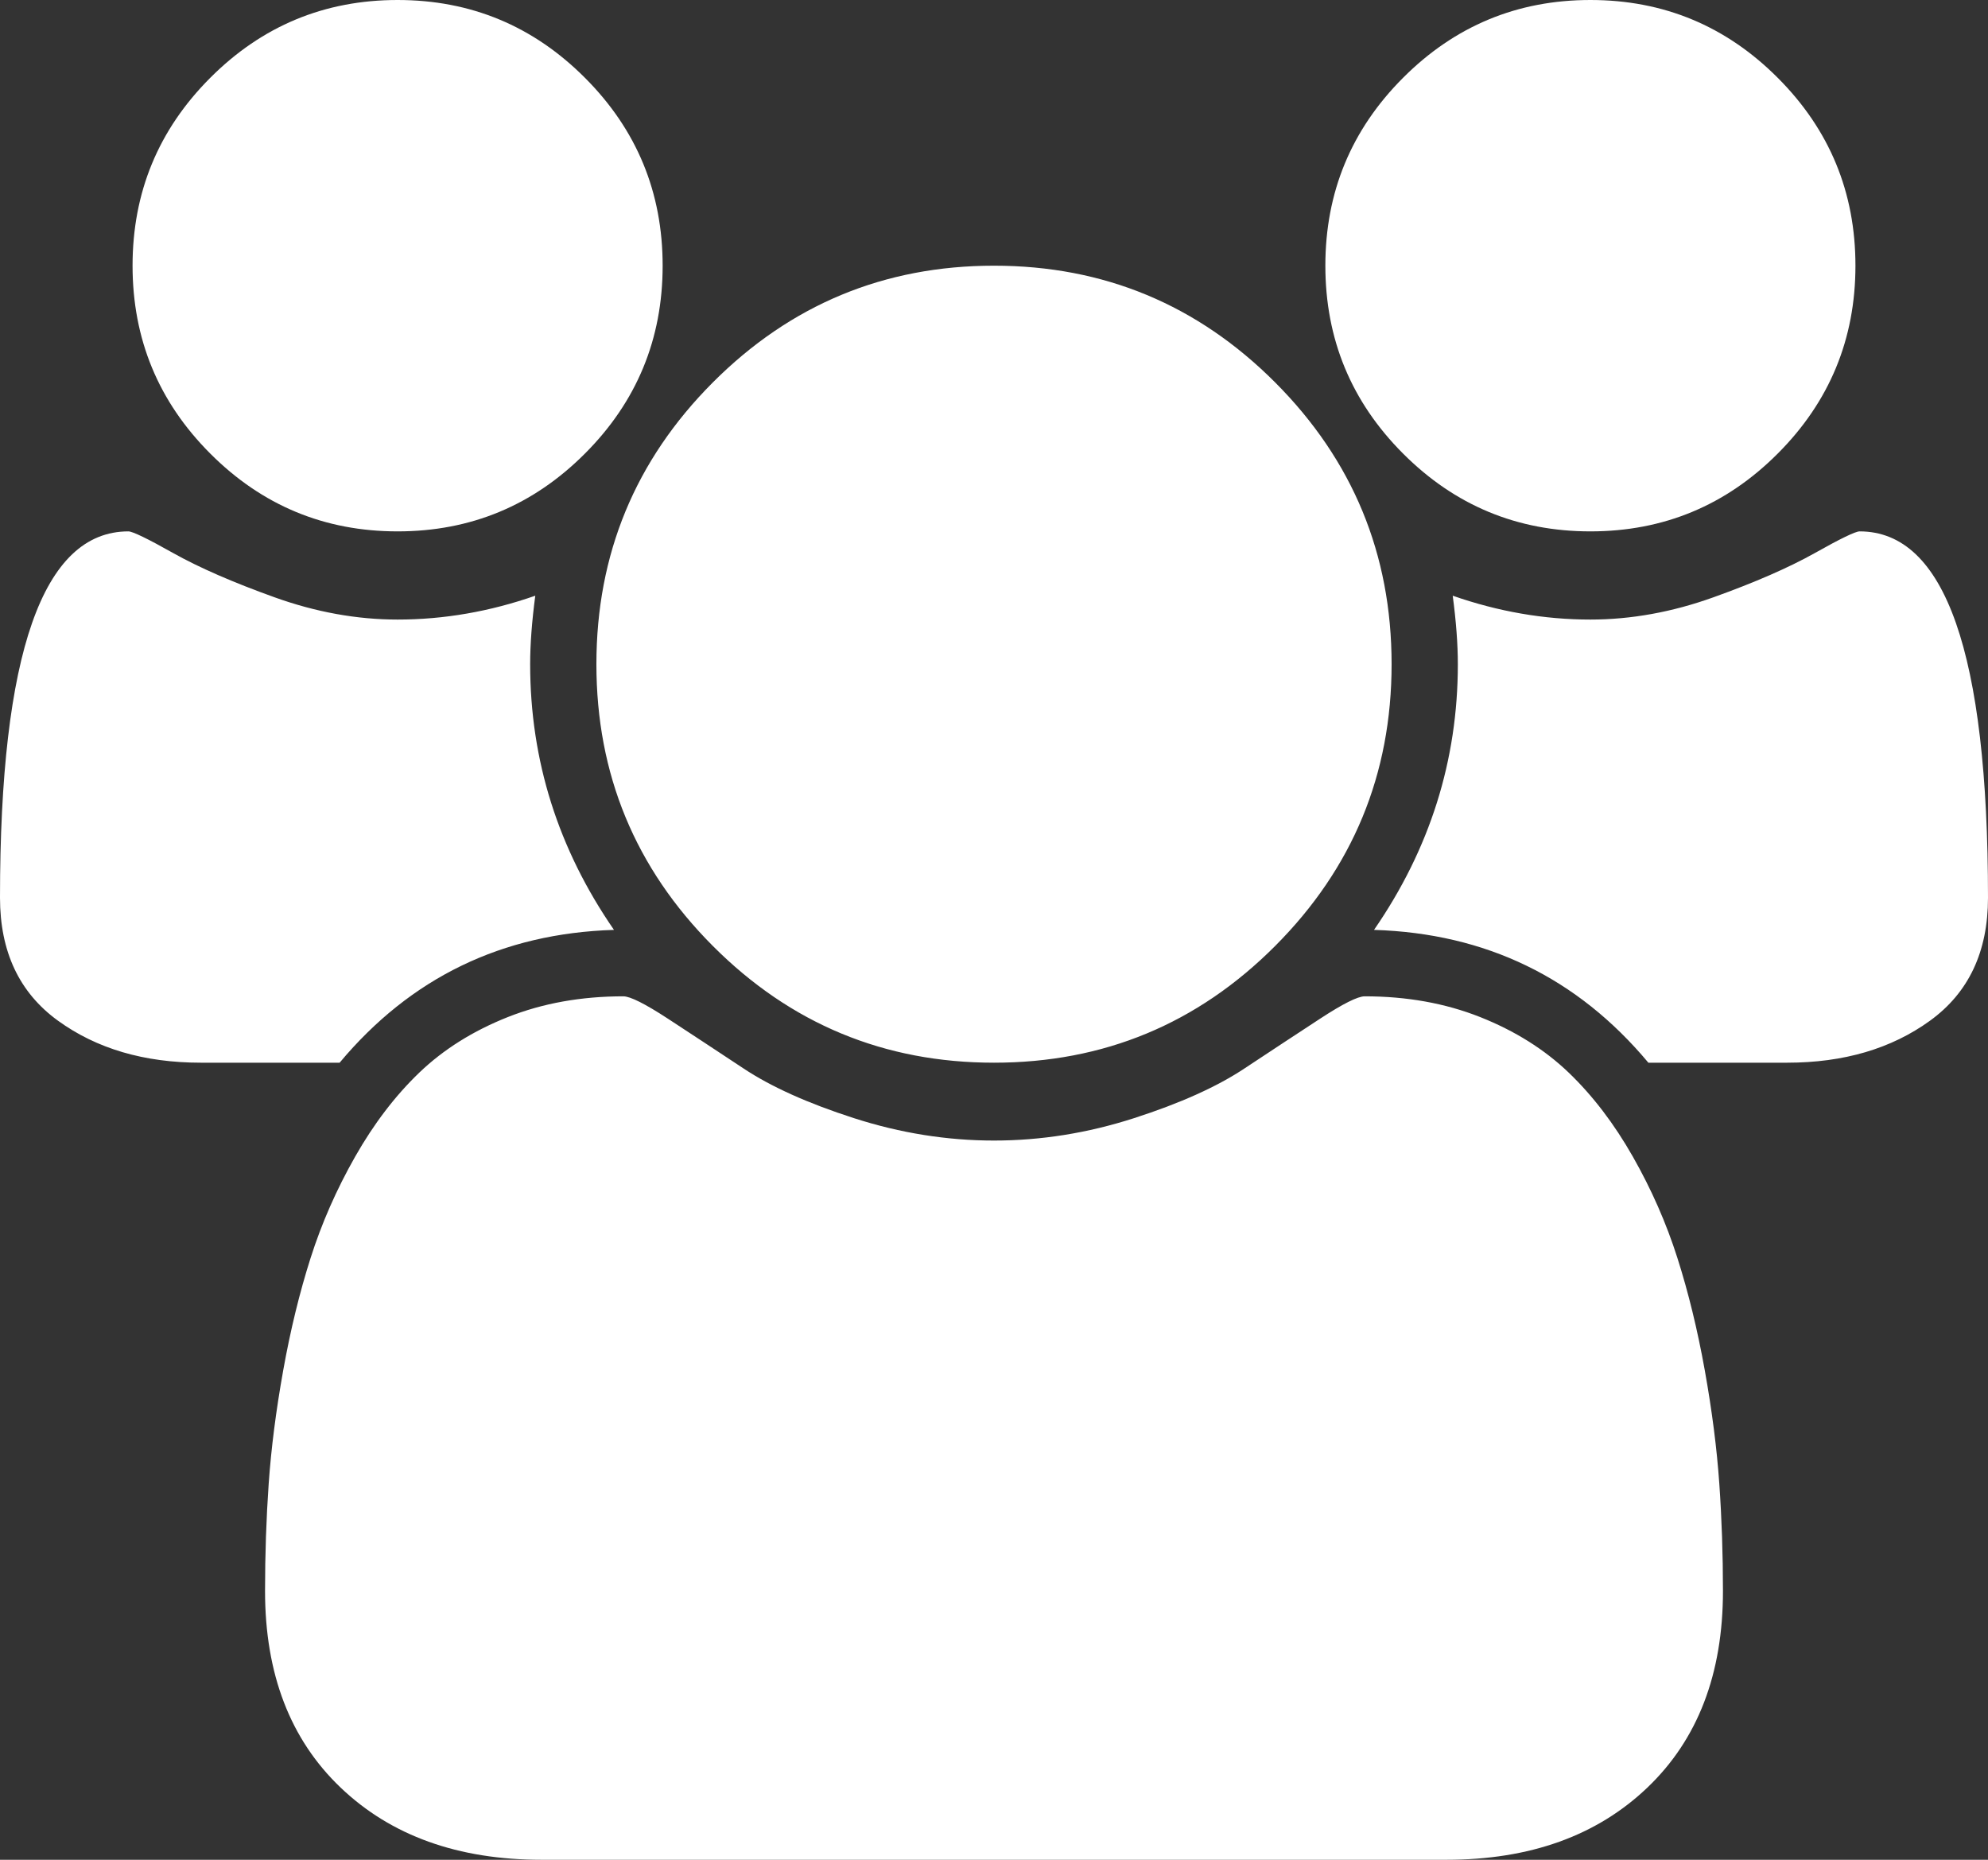 ﻿<?xml version="1.0" encoding="utf-8"?>
<svg version="1.1" xmlns:xlink="http://www.w3.org/1999/xlink" width="31px" height="29px" xmlns="http://www.w3.org/2000/svg">
  <rect width="100%" height="100%" fill="#333333" stroke="none"/>
  <g transform="matrix(1 0 0 1 -22 -10386 )">
    <path d="M 8.267 10.357  C 8.267 11.857  8.703 13.238  9.574 14.5  C 7.831 14.554  6.405 15.244  5.296 16.571  L 3.132 16.571  C 2.25 16.571  1.507 16.353  0.904 15.916  C 0.301 15.479  0 14.84  0 13.998  C 0 10.19  0.667 8.286  2.002 8.286  C 2.067 8.286  2.301 8.399  2.704 8.626  C 3.108 8.852  3.633 9.081  4.279 9.313  C 4.924 9.545  5.565 9.661  6.2 9.661  C 6.921 9.661  7.637 9.537  8.347 9.289  C 8.294 9.688  8.267 10.044  8.267 10.357  Z M 26.81 23.134  C 26.848 23.678  26.867 24.237  26.867 24.809  C 26.867 26.103  26.474 27.125  25.688 27.875  C 24.902 28.625  23.858 29  22.556 29  L 8.444 29  C 7.142 29  6.098 28.625  5.312 27.875  C 4.526 27.125  4.133 26.103  4.133 24.809  C 4.133 24.237  4.152 23.678  4.19 23.134  C 4.228 22.589  4.303 22.001  4.416 21.37  C 4.529 20.739  4.672 20.153  4.844 19.614  C 5.016 19.074  5.247 18.548  5.538 18.036  C 5.829 17.524  6.162 17.087  6.539 16.725  C 6.916 16.364  7.376 16.075  7.92 15.859  C 8.463 15.644  9.063 15.536  9.72 15.536  C 9.827 15.536  10.059 15.652  10.414 15.884  C 10.769 16.116  11.162 16.375  11.593 16.66  C 12.023 16.946  12.599 17.205  13.32 17.437  C 14.041 17.669  14.768 17.785  15.5 17.785  C 16.232 17.785  16.959 17.669  17.68 17.437  C 18.401 17.205  18.977 16.946  19.407 16.66  C 19.838 16.375  20.231 16.116  20.586 15.884  C 20.941 15.652  21.173 15.536  21.28 15.536  C 21.937 15.536  22.537 15.644  23.08 15.859  C 23.624 16.075  24.084 16.364  24.461 16.725  C 24.838 17.087  25.171 17.524  25.462 18.036  C 25.753 18.548  25.984 19.074  26.156 19.614  C 26.328 20.153  26.471 20.739  26.584 21.37  C 26.697 22.001  26.772 22.589  26.81 23.134  Z M 9.122 1.214  C 9.93 2.023  10.333 2.999  10.333 4.143  C 10.333 5.286  9.93 6.263  9.122 7.072  C 8.315 7.881  7.341 8.286  6.2 8.286  C 5.059 8.286  4.085 7.881  3.278 7.072  C 2.47 6.263  2.067 5.286  2.067 4.143  C 2.067 2.999  2.47 2.023  3.278 1.214  C 4.085 0.405  5.059 0  6.2 0  C 7.341 0  8.315 0.405  9.122 1.214  Z M 19.884 5.963  C 21.095 7.177  21.7 8.642  21.7 10.357  C 21.7 12.073  21.095 13.537  19.884 14.751  C 18.673 15.965  17.211 16.571  15.5 16.571  C 13.789 16.571  12.327 15.965  11.116 14.751  C 9.905 13.537  9.3 12.073  9.3 10.357  C 9.3 8.642  9.905 7.177  11.116 5.963  C 12.327 4.75  13.789 4.143  15.5 4.143  C 17.211 4.143  18.673 4.75  19.884 5.963  Z M 28.998 8.286  C 30.333 8.286  31 10.19  31 13.998  C 31 14.84  30.699 15.479  30.096 15.916  C 29.493 16.353  28.75 16.571  27.868 16.571  L 25.704 16.571  C 24.595 15.244  23.169 14.554  21.426 14.5  C 22.297 13.238  22.733 11.857  22.733 10.357  C 22.733 10.044  22.706 9.688  22.653 9.289  C 23.363 9.537  24.079 9.661  24.8 9.661  C 25.435 9.661  26.076 9.545  26.721 9.313  C 27.367 9.081  27.892 8.852  28.296 8.626  C 28.699 8.399  28.933 8.286  28.998 8.286  Z M 27.722 1.214  C 28.53 2.023  28.933 2.999  28.933 4.143  C 28.933 5.286  28.53 6.263  27.722 7.072  C 26.915 7.881  25.941 8.286  24.8 8.286  C 23.659 8.286  22.685 7.881  21.878 7.072  C 21.07 6.263  20.667 5.286  20.667 4.143  C 20.667 2.999  21.07 2.023  21.878 1.214  C 22.685 0.405  23.659 0  24.8 0  C 25.941 0  26.915 0.405  27.722 1.214  Z " fill-rule="nonzero" fill="#ffffff" stroke="none" transform="matrix(1 0 0 1 22 10386 )" />
  </g>
</svg>
